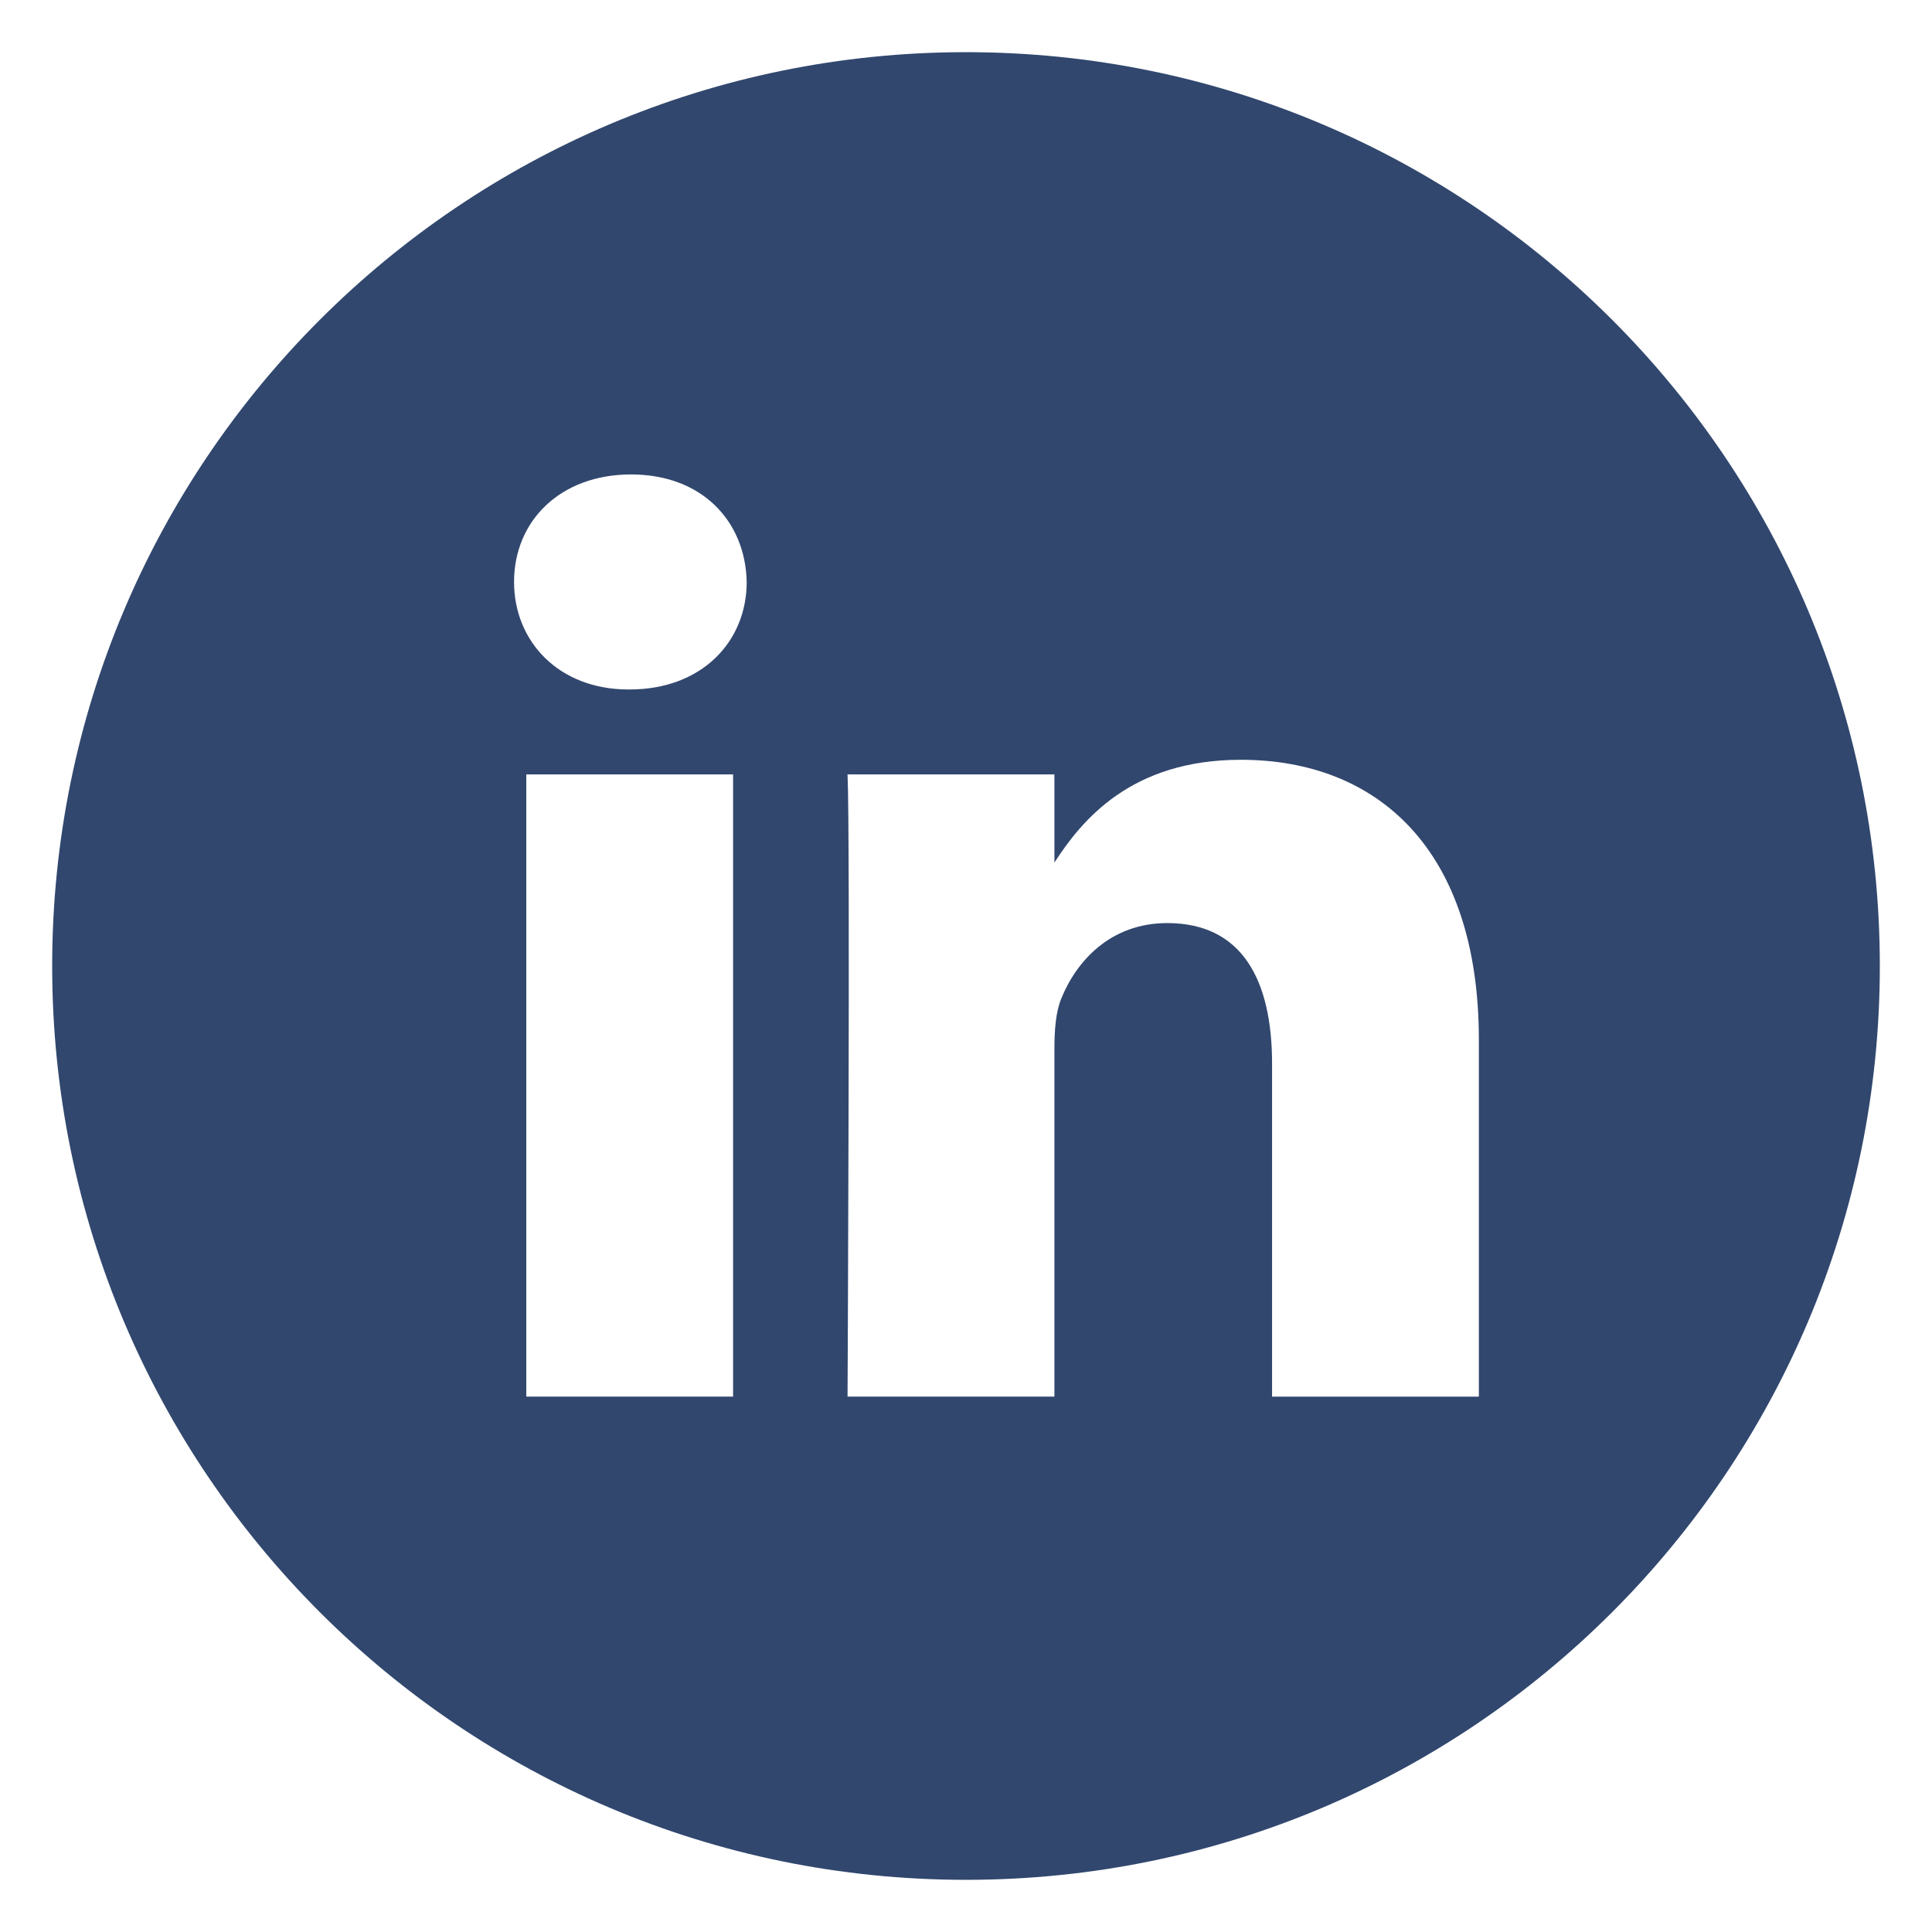<?xml version="1.0" encoding="utf-8"?>
<!-- Generator: Adobe Illustrator 16.0.0, SVG Export Plug-In . SVG Version: 6.00 Build 0)  -->
<!DOCTYPE svg PUBLIC "-//W3C//DTD SVG 1.1//EN" "http://www.w3.org/Graphics/SVG/1.1/DTD/svg11.dtd">
<svg version="1.1" id="Layer_23" xmlns="http://www.w3.org/2000/svg" xmlns:xlink="http://www.w3.org/1999/xlink" x="0px" y="0px"
	 width="1600px" height="1600px" viewBox="0 0 1600 1600" enable-background="new 0 0 1600 1600" xml:space="preserve">
<path fill="#31476E" d="M1224.735,1156.62V861.169c0-158.293-84.522-231.953-197.155-231.953
	c-90.929,0-131.675,50.022-154.363,85.115v-73.006H701.903c2.291,48.359,0,515.295,0,515.295h171.314V868.83
	c0-15.348,1.083-30.744,5.641-41.731c12.367-30.782,40.524-62.647,87.824-62.647c62.031,0,86.791,47.25,86.791,116.5v275.718
	h171.263V1156.62z M521.474,570.991c59.716,0,96.915-39.601,96.915-89.069c-1.108-50.527-37.199-89.007-95.782-89.007
	c-58.583,0-96.891,38.456-96.891,89.007c0,49.468,37.175,89.069,94.673,89.069H521.474z M800,1556.794
	c-417.961,0-756.794-338.833-756.794-756.794C43.206,382.026,382.039,43.205,800,43.205c417.962,0,756.795,338.821,756.795,756.795
	C1556.795,1217.961,1217.962,1556.794,800,1556.794z M607.106,1156.62V641.325H435.842v515.295H607.106z"/>
</svg>
